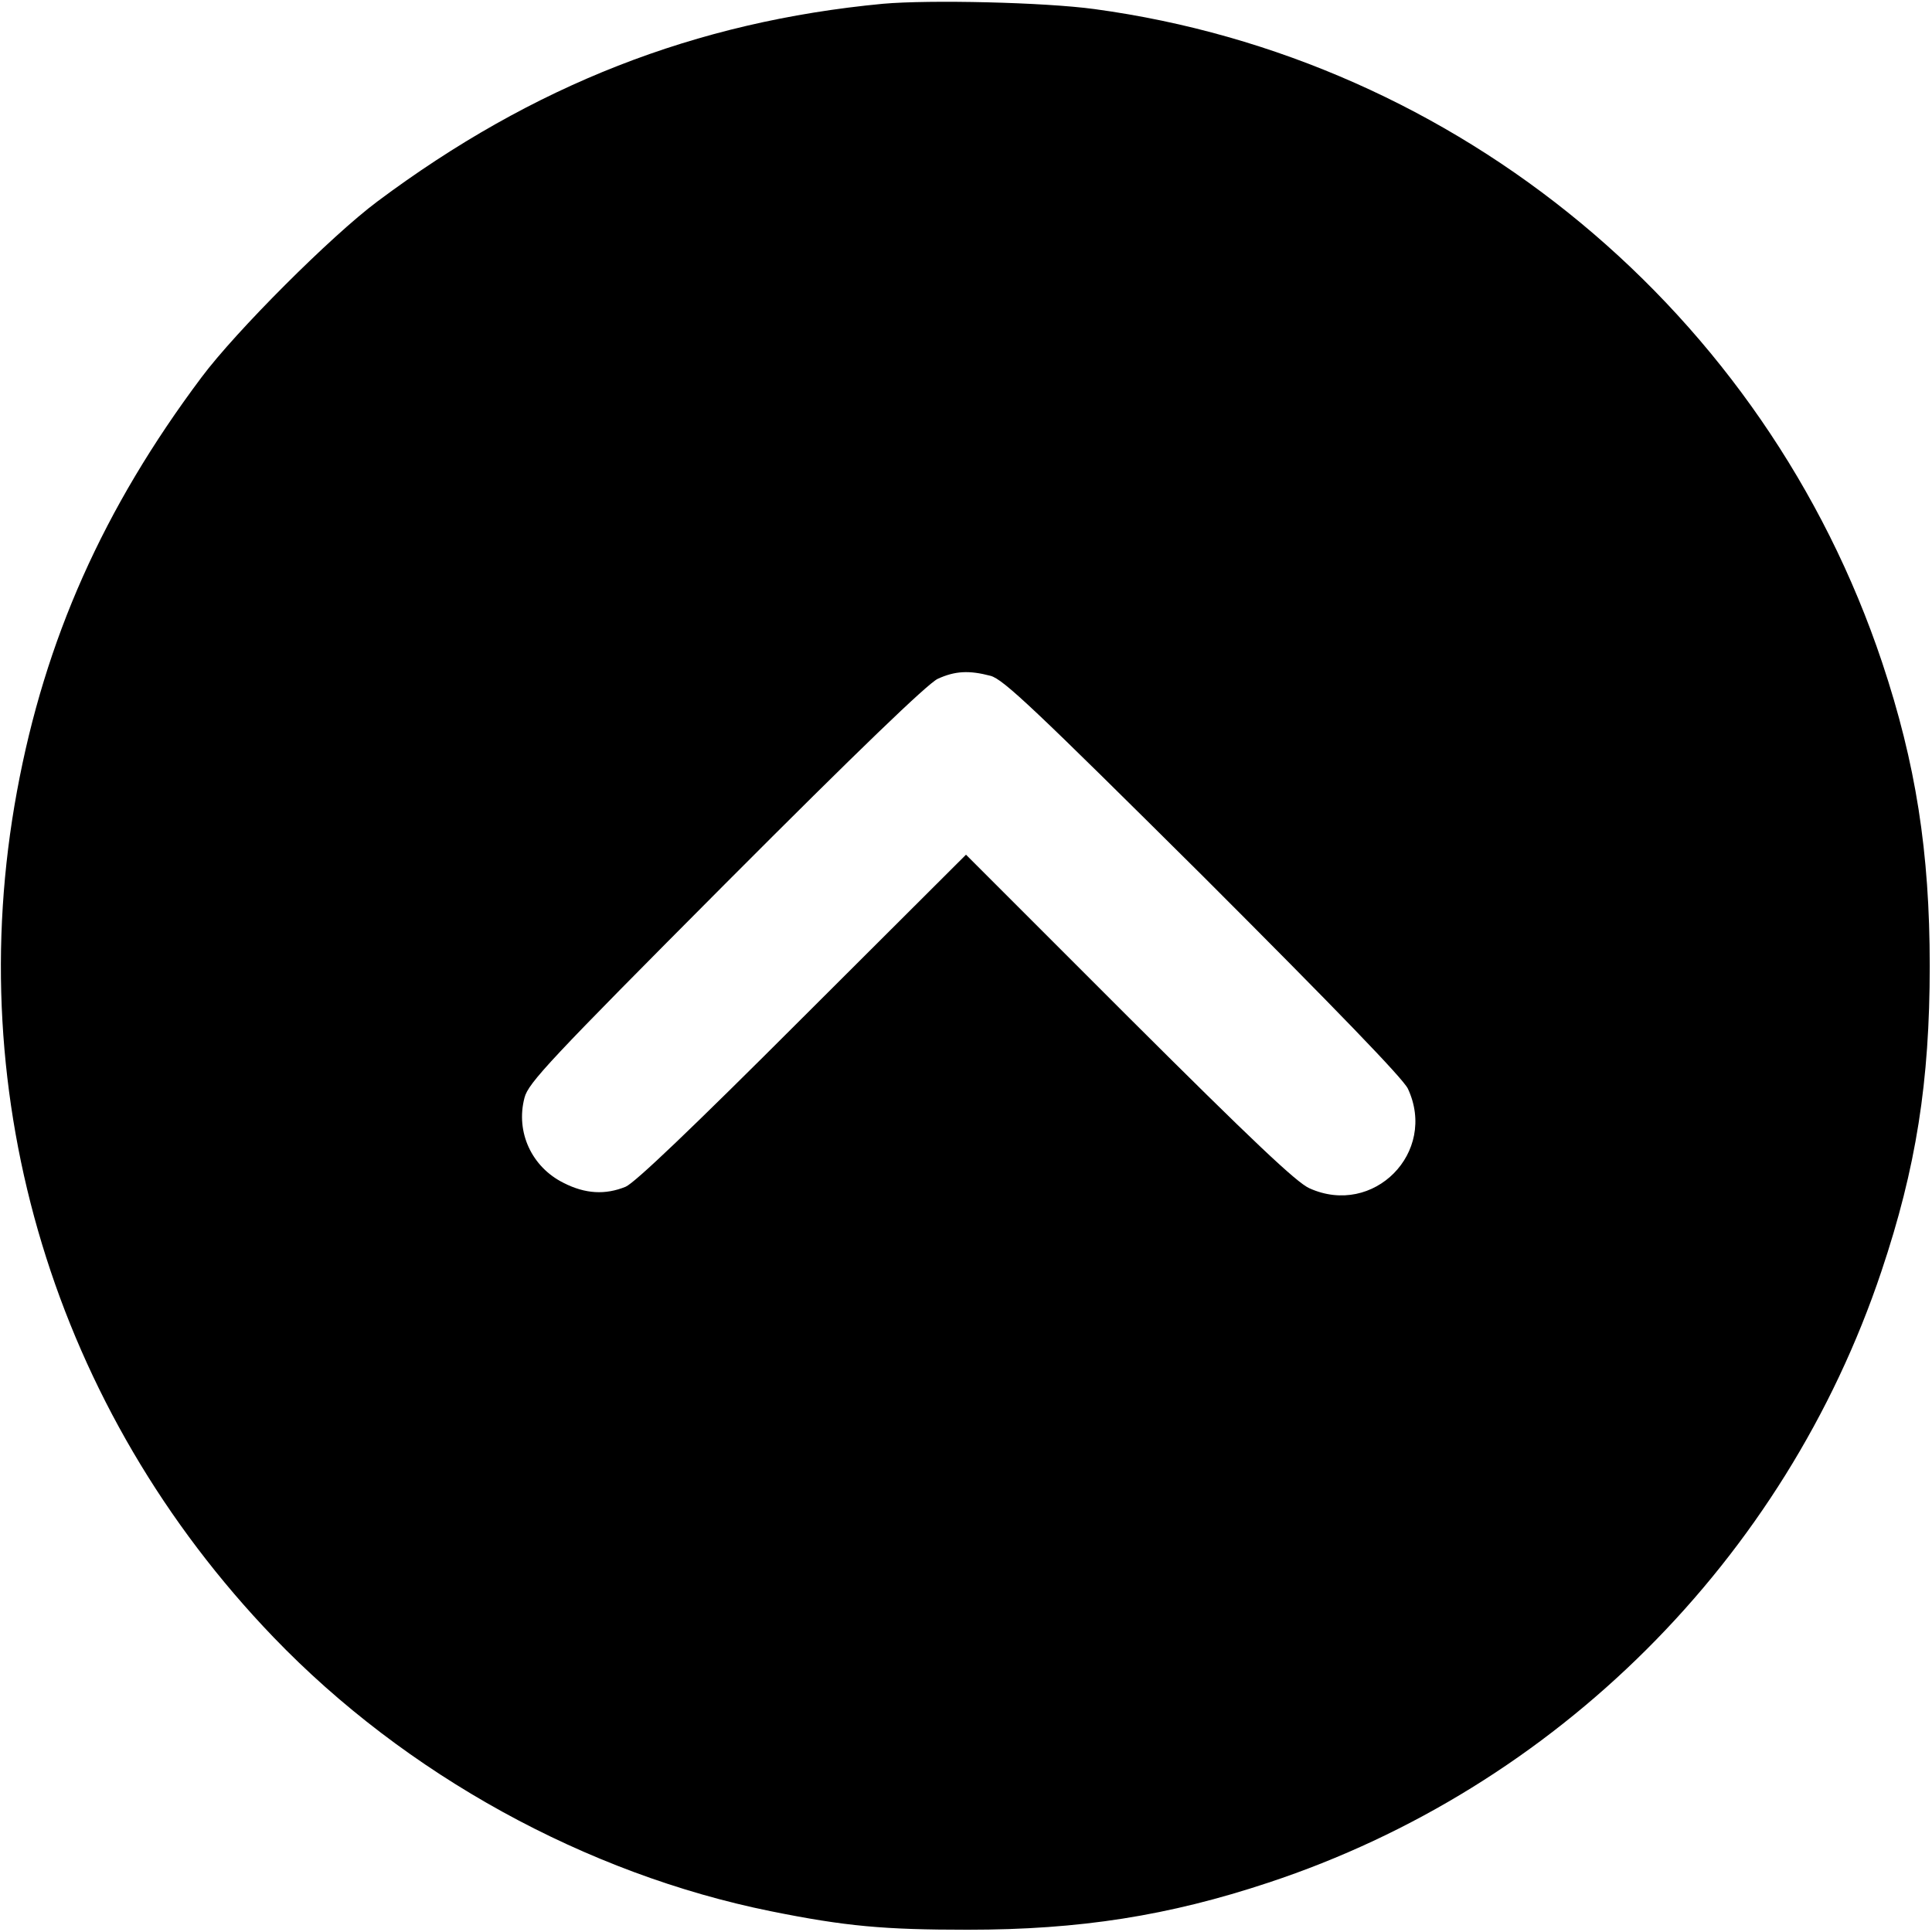 <?xml version="1.0" standalone="no"?>
<!DOCTYPE svg PUBLIC "-//W3C//DTD SVG 20010904//EN"
 "http://www.w3.org/TR/2001/REC-SVG-20010904/DTD/svg10.dtd">
<svg version="1.0" xmlns="http://www.w3.org/2000/svg"
 width="512pt" height="512pt" viewBox="0 0 512 512"
 preserveAspectRatio="xMidYMid meet">

<g transform="translate(0,512) scale(0.1,-0.1)"
fill="#000000" stroke="none">
<path d="M2340 5110 c-497 -47 -928 -216 -1340 -524 -122 -91 -375 -344 -466
-466 -260 -347 -415 -695 -489 -1097 -150 -813 100 -1639 680 -2242 350 -364
828 -627 1318 -726 198 -40 300 -49 522 -49 297 0 532 37 797 125 762 252
1368 856 1624 1620 92 274 128 503 128 809 0 303 -37 537 -126 804 -310 927
-1122 1601 -2088 1732 -133 18 -436 25 -560 14z m285 -1781 c34 -9 117 -88
564 -532 353 -353 529 -535 542 -562 79 -169 -91 -341 -261 -264 -34 15 -152
127 -478 452 l-432 432 -433 -432 c-296 -296 -444 -437 -469 -448 -54 -22
-107 -19 -164 10 -85 42 -128 135 -104 226 10 39 66 99 533 568 352 353 535
529 562 542 46 21 83 23 140 8z"/>
</g>
</svg>
